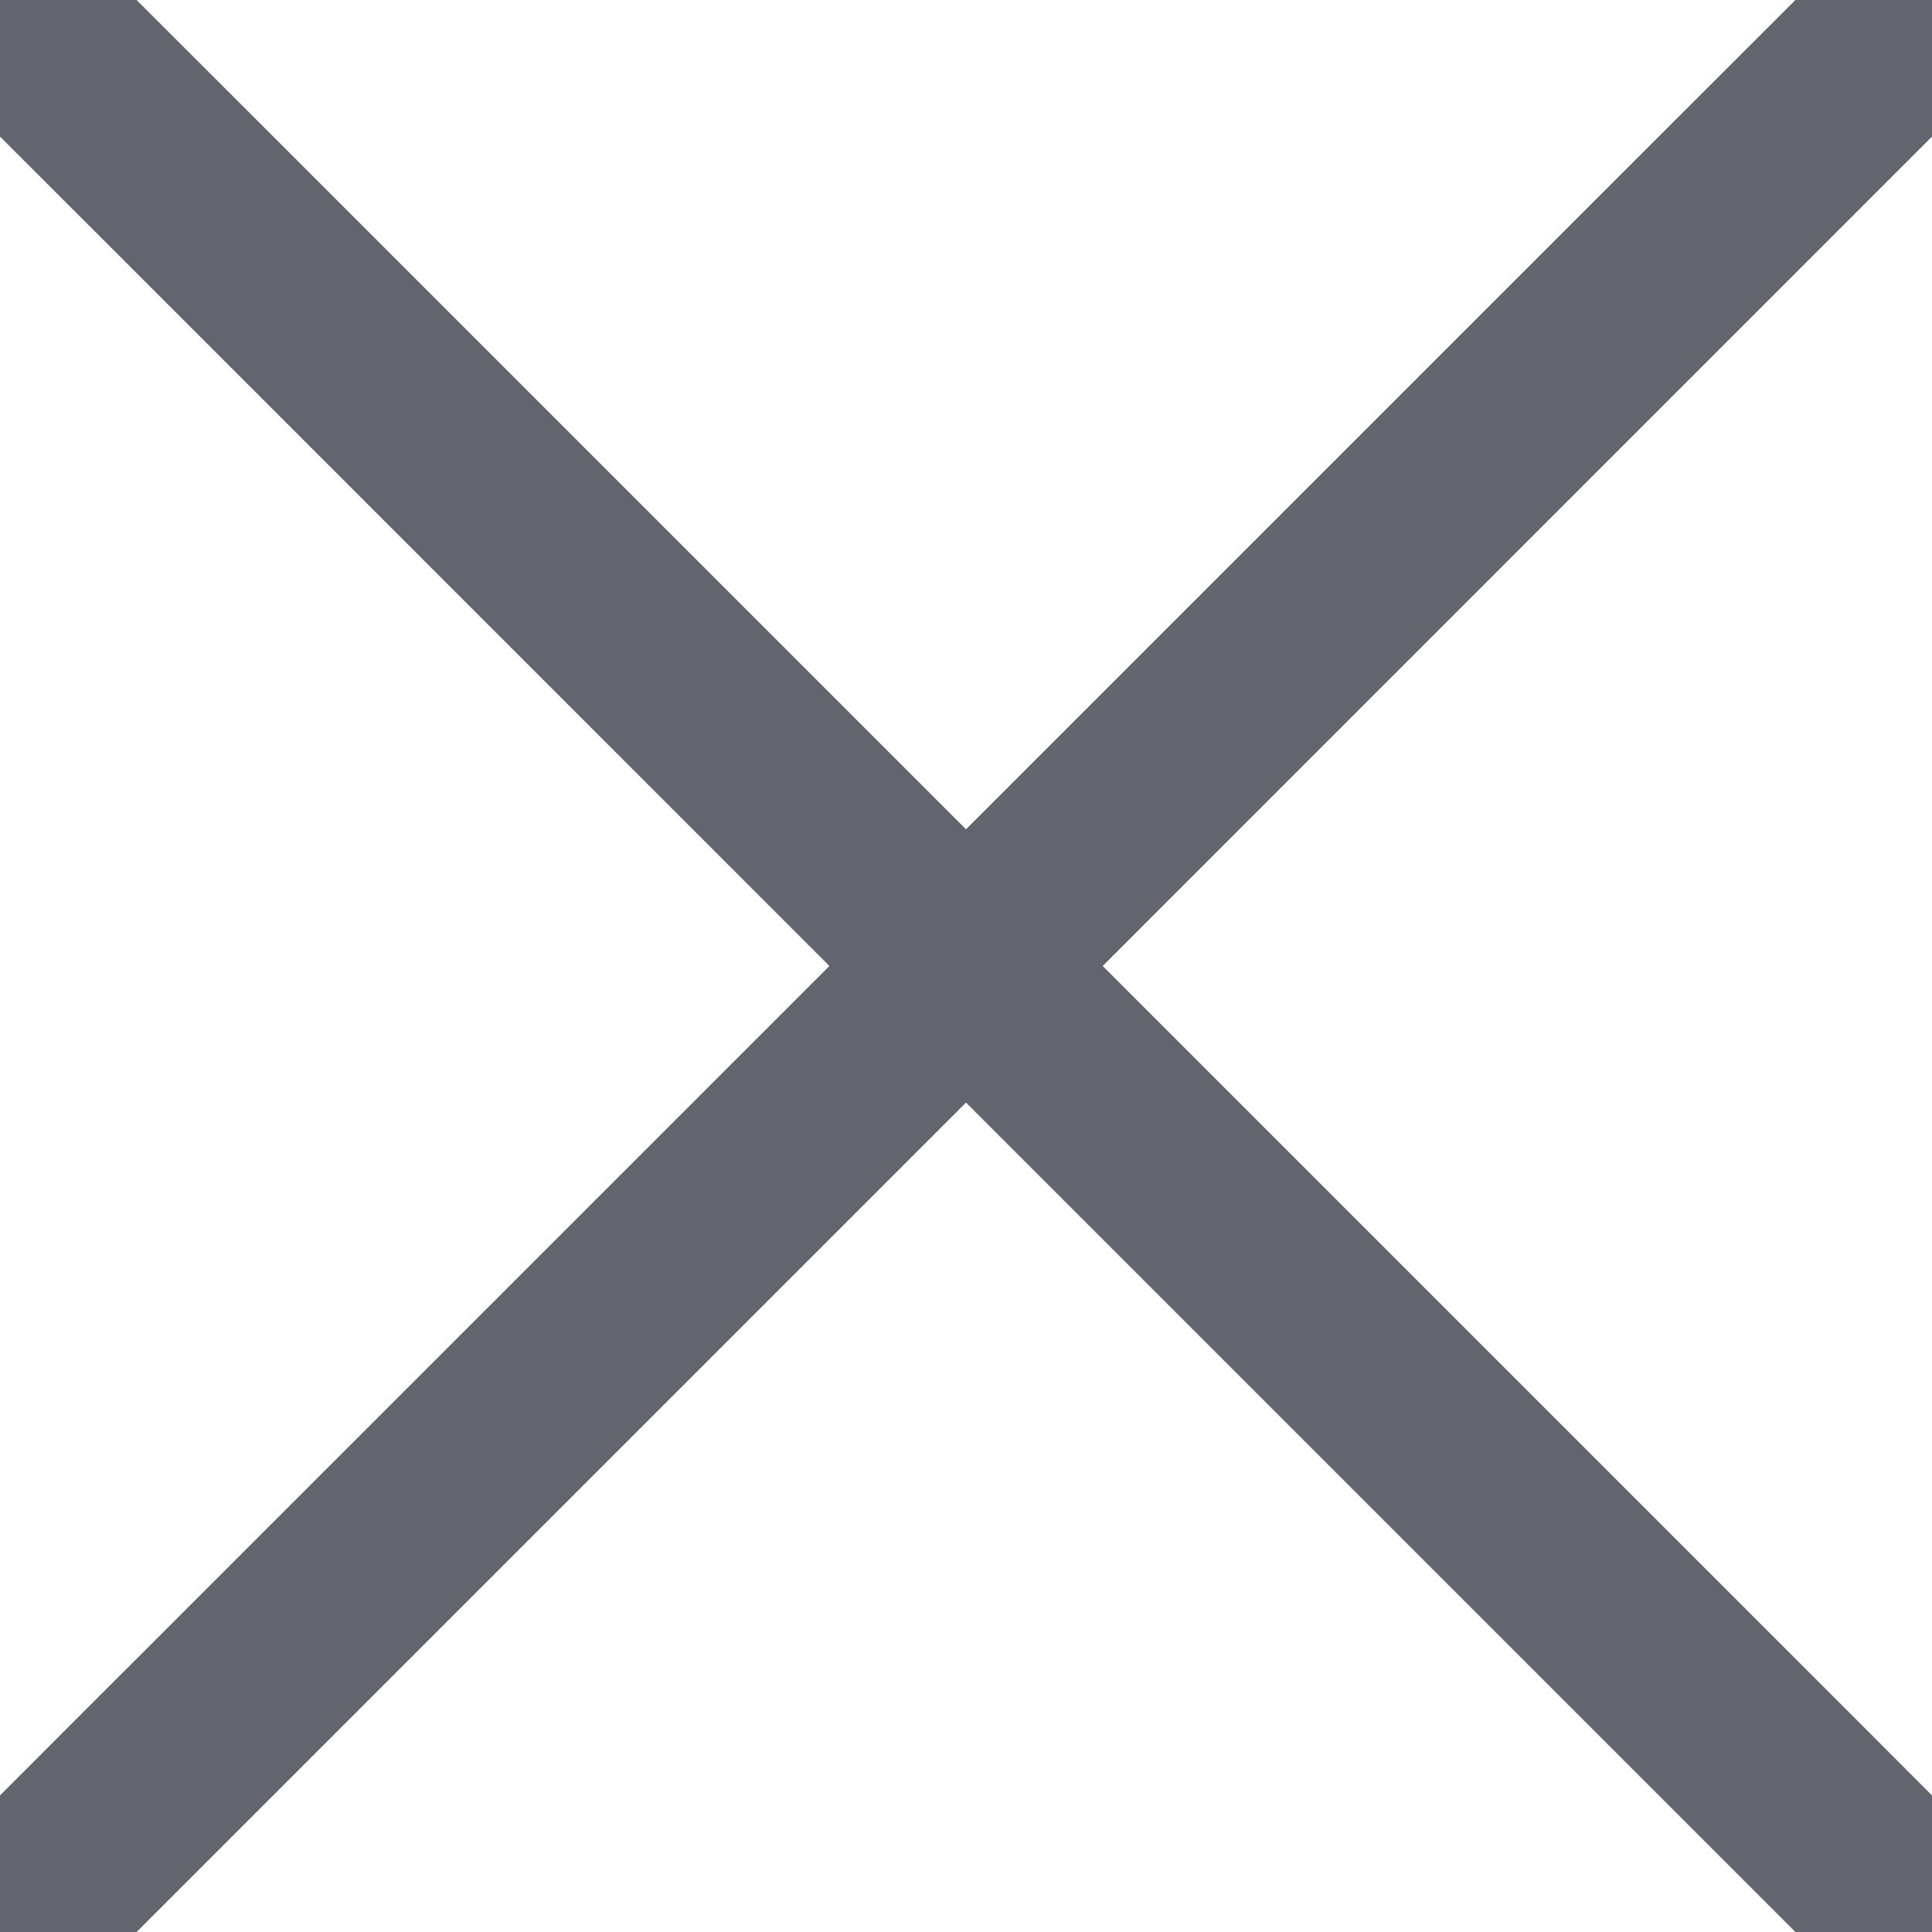 <?xml version="1.0" encoding="UTF-8"?>
<svg width="20px" height="20px" viewBox="0 0 20 20" version="1.1" xmlns="http://www.w3.org/2000/svg" xmlns:xlink="http://www.w3.org/1999/xlink">
    <title>close thick</title>
    <g id="Icons" stroke="none" stroke-width="1" fill="none" fill-rule="evenodd">
        <g id="Icons-[All-Platforms]" transform="translate(-1339, -1170)" fill="#62656E">
            <g id="Icons_navigation_close" transform="translate(1337, 1168)">
                <polygon points="20.586 2 19.315 3.27 12 10.585 4.685 3.27 3.414 2 2 2 2 3.414 3.271 4.684 10.586 12 3.271 19.315 3.271 19.314 2 20.586 2 22 3.414 22 4.685 20.729 12 13.414 19.315 20.729 20.586 22 22 22 22 20.586 20.73 19.314 20.73 19.315 13.415 12 20.73 4.684 22 3.414 22 2"></polygon>
            </g>
        </g>
    </g>
</svg>